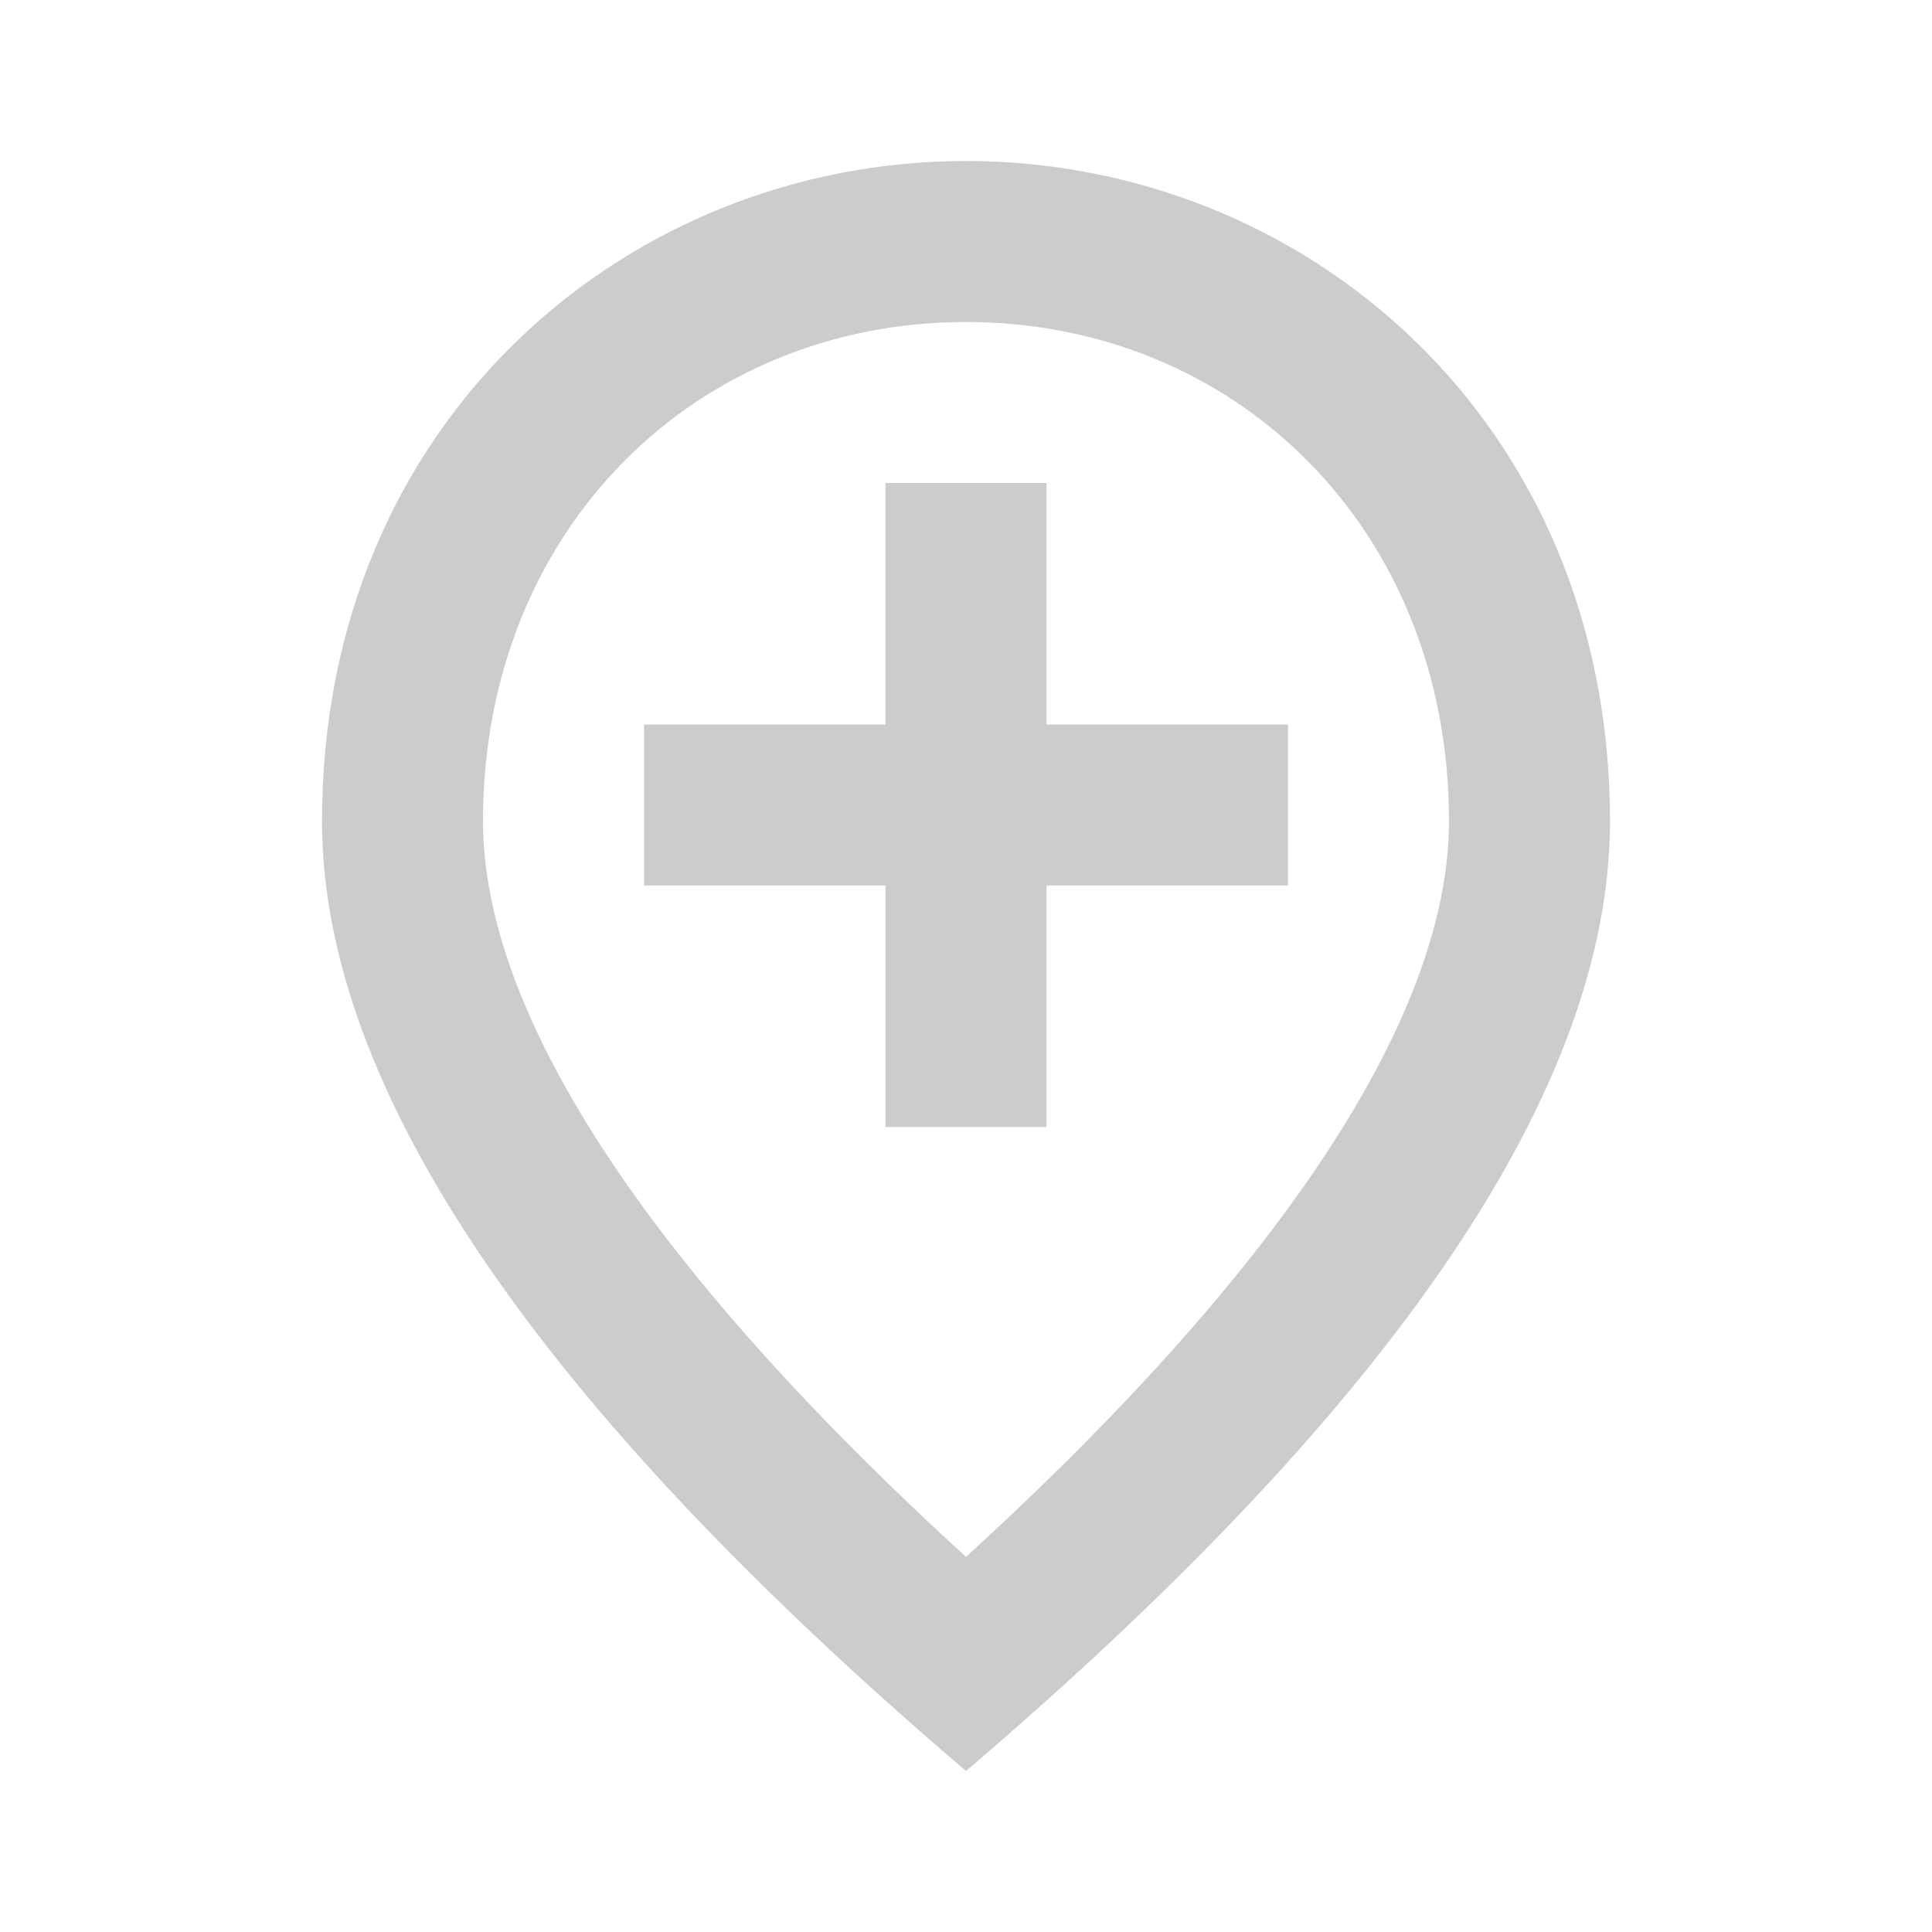 <svg fill="#CCCCCC" xmlns="http://www.w3.org/2000/svg" enable-background="new 0 0 24 24" height="24" viewBox="0 0 24 24" width="24"><g><rect fill="none" height="24" width="24"/></g><g><g><g><g><path d="M13,6v3h3v2h-3v3h-2v-3H8V9h3V6H13z M18,10.2C18,6.57,15.35,4,12,4s-6,2.57-6,6.2 c0,2.34,1.95,5.44,6,9.14C16.05,15.64,18,12.54,18,10.2z M12,2c4.2,0,8,3.22,8,8.2c0,3.32-2.67,7.25-8,11.8 c-5.33-4.55-8-8.48-8-11.8C4,5.22,7.8,2,12,2z"/></g></g></g></g></svg>